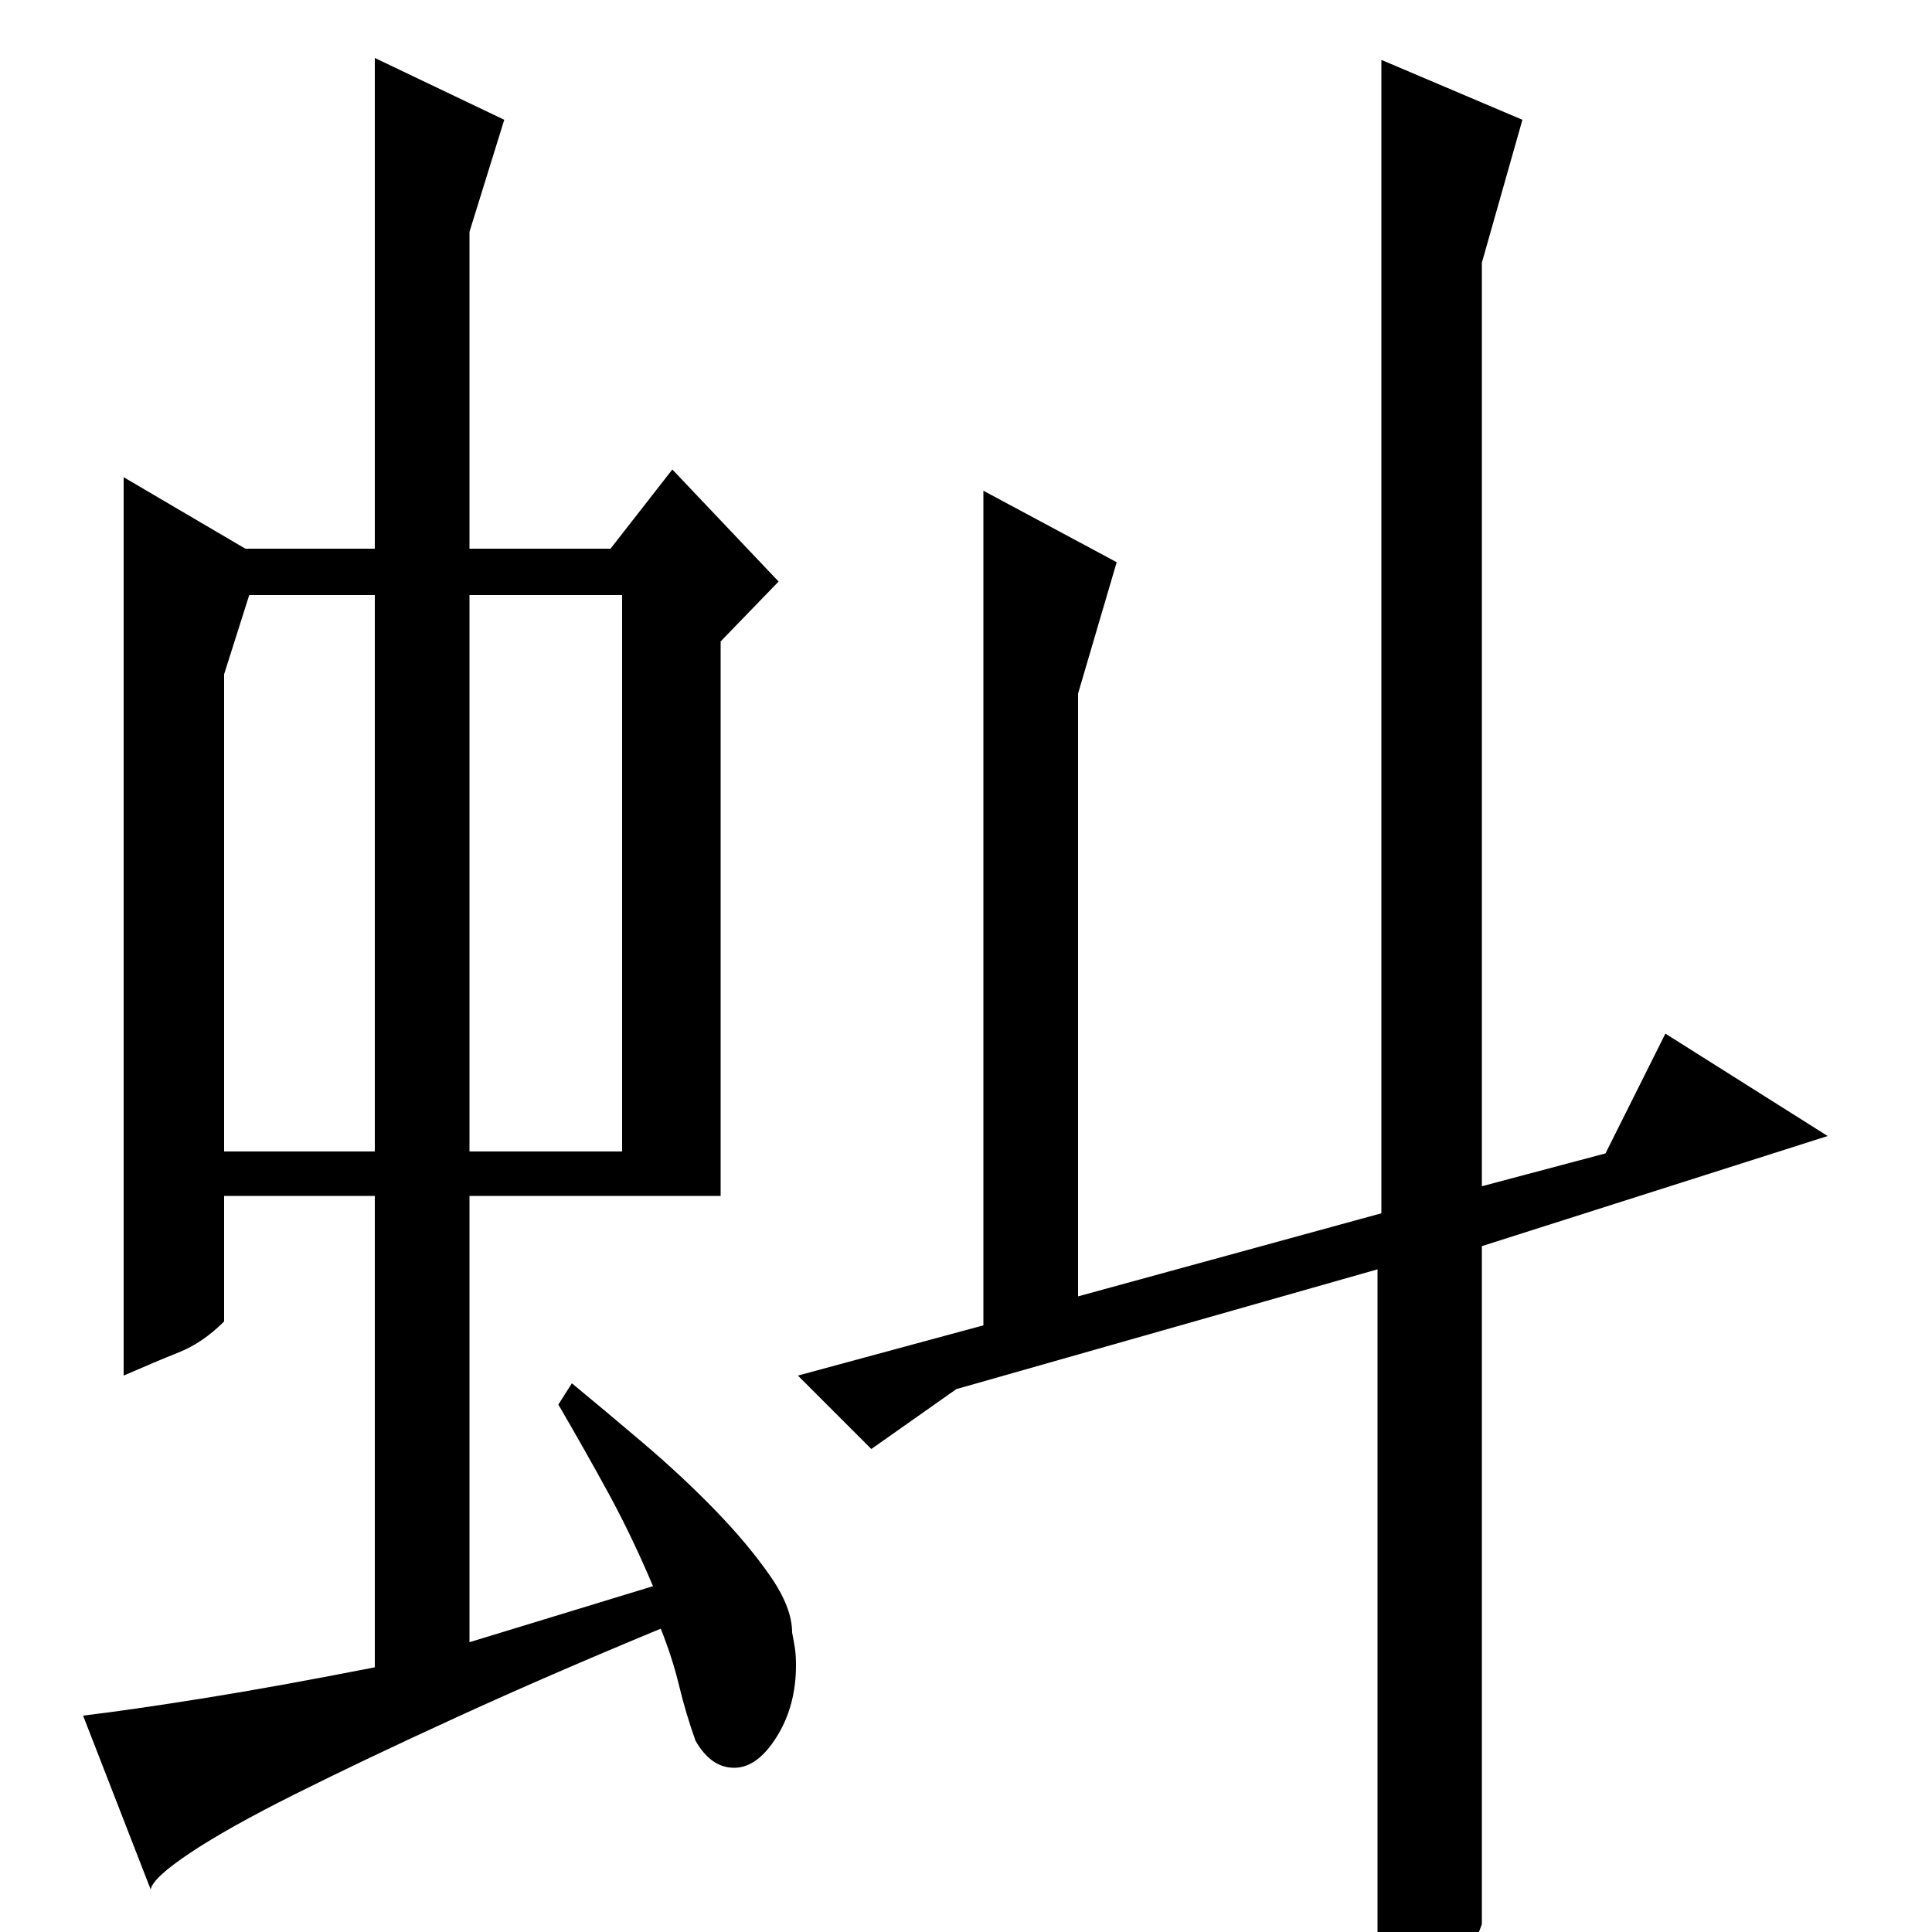 <?xml version="1.0" standalone="no"?>
<!DOCTYPE svg PUBLIC "-//W3C//DTD SVG 1.1//EN" "http://www.w3.org/Graphics/SVG/1.1/DTD/svg11.dtd" >
<svg xmlns="http://www.w3.org/2000/svg" xmlns:xlink="http://www.w3.org/1999/xlink" version="1.1" viewBox="0 -200 1000 1000">
  <g transform="matrix(1 0 0 -1 0 800)">
   <path fill="currentColor"
d="M578 709l-20 -68v-312l157 43v597l73 -31l-21 -74v-478l64 17l31 62l84 -53l-179 -57v-351q-7 -20 -21.5 -29t-32.5 -9v377l-218 -62l-44 -31l-38 38l96 26v432zM338 179q-11 26 -23 48t-26 46l7 11q17 -14 37 -31t37 -34.5t28.5 -34t11.5 -29.5q1 -5 1.5 -8.5t0.5 -8.5
q0 -21 -10 -37t-22 -16t-20 14q-5 14 -8.5 28.5t-9.5 29.5q-58 -24 -106 -46t-83 -39.5t-54.5 -30.5t-20.5 -19l-35 90q25 3 62.5 9t88.5 16v244h-78v-65q-11 -11 -23.5 -16t-28.5 -12v465l63 -37h67v254l67 -32l-18 -58v-164h73l32 41l55 -58l-30 -31v-287h-130v-231z
M243 404h79v288h-79v-288zM116 404h78v288h-65l-13 -41v-247z" />
  </g>

</svg>
